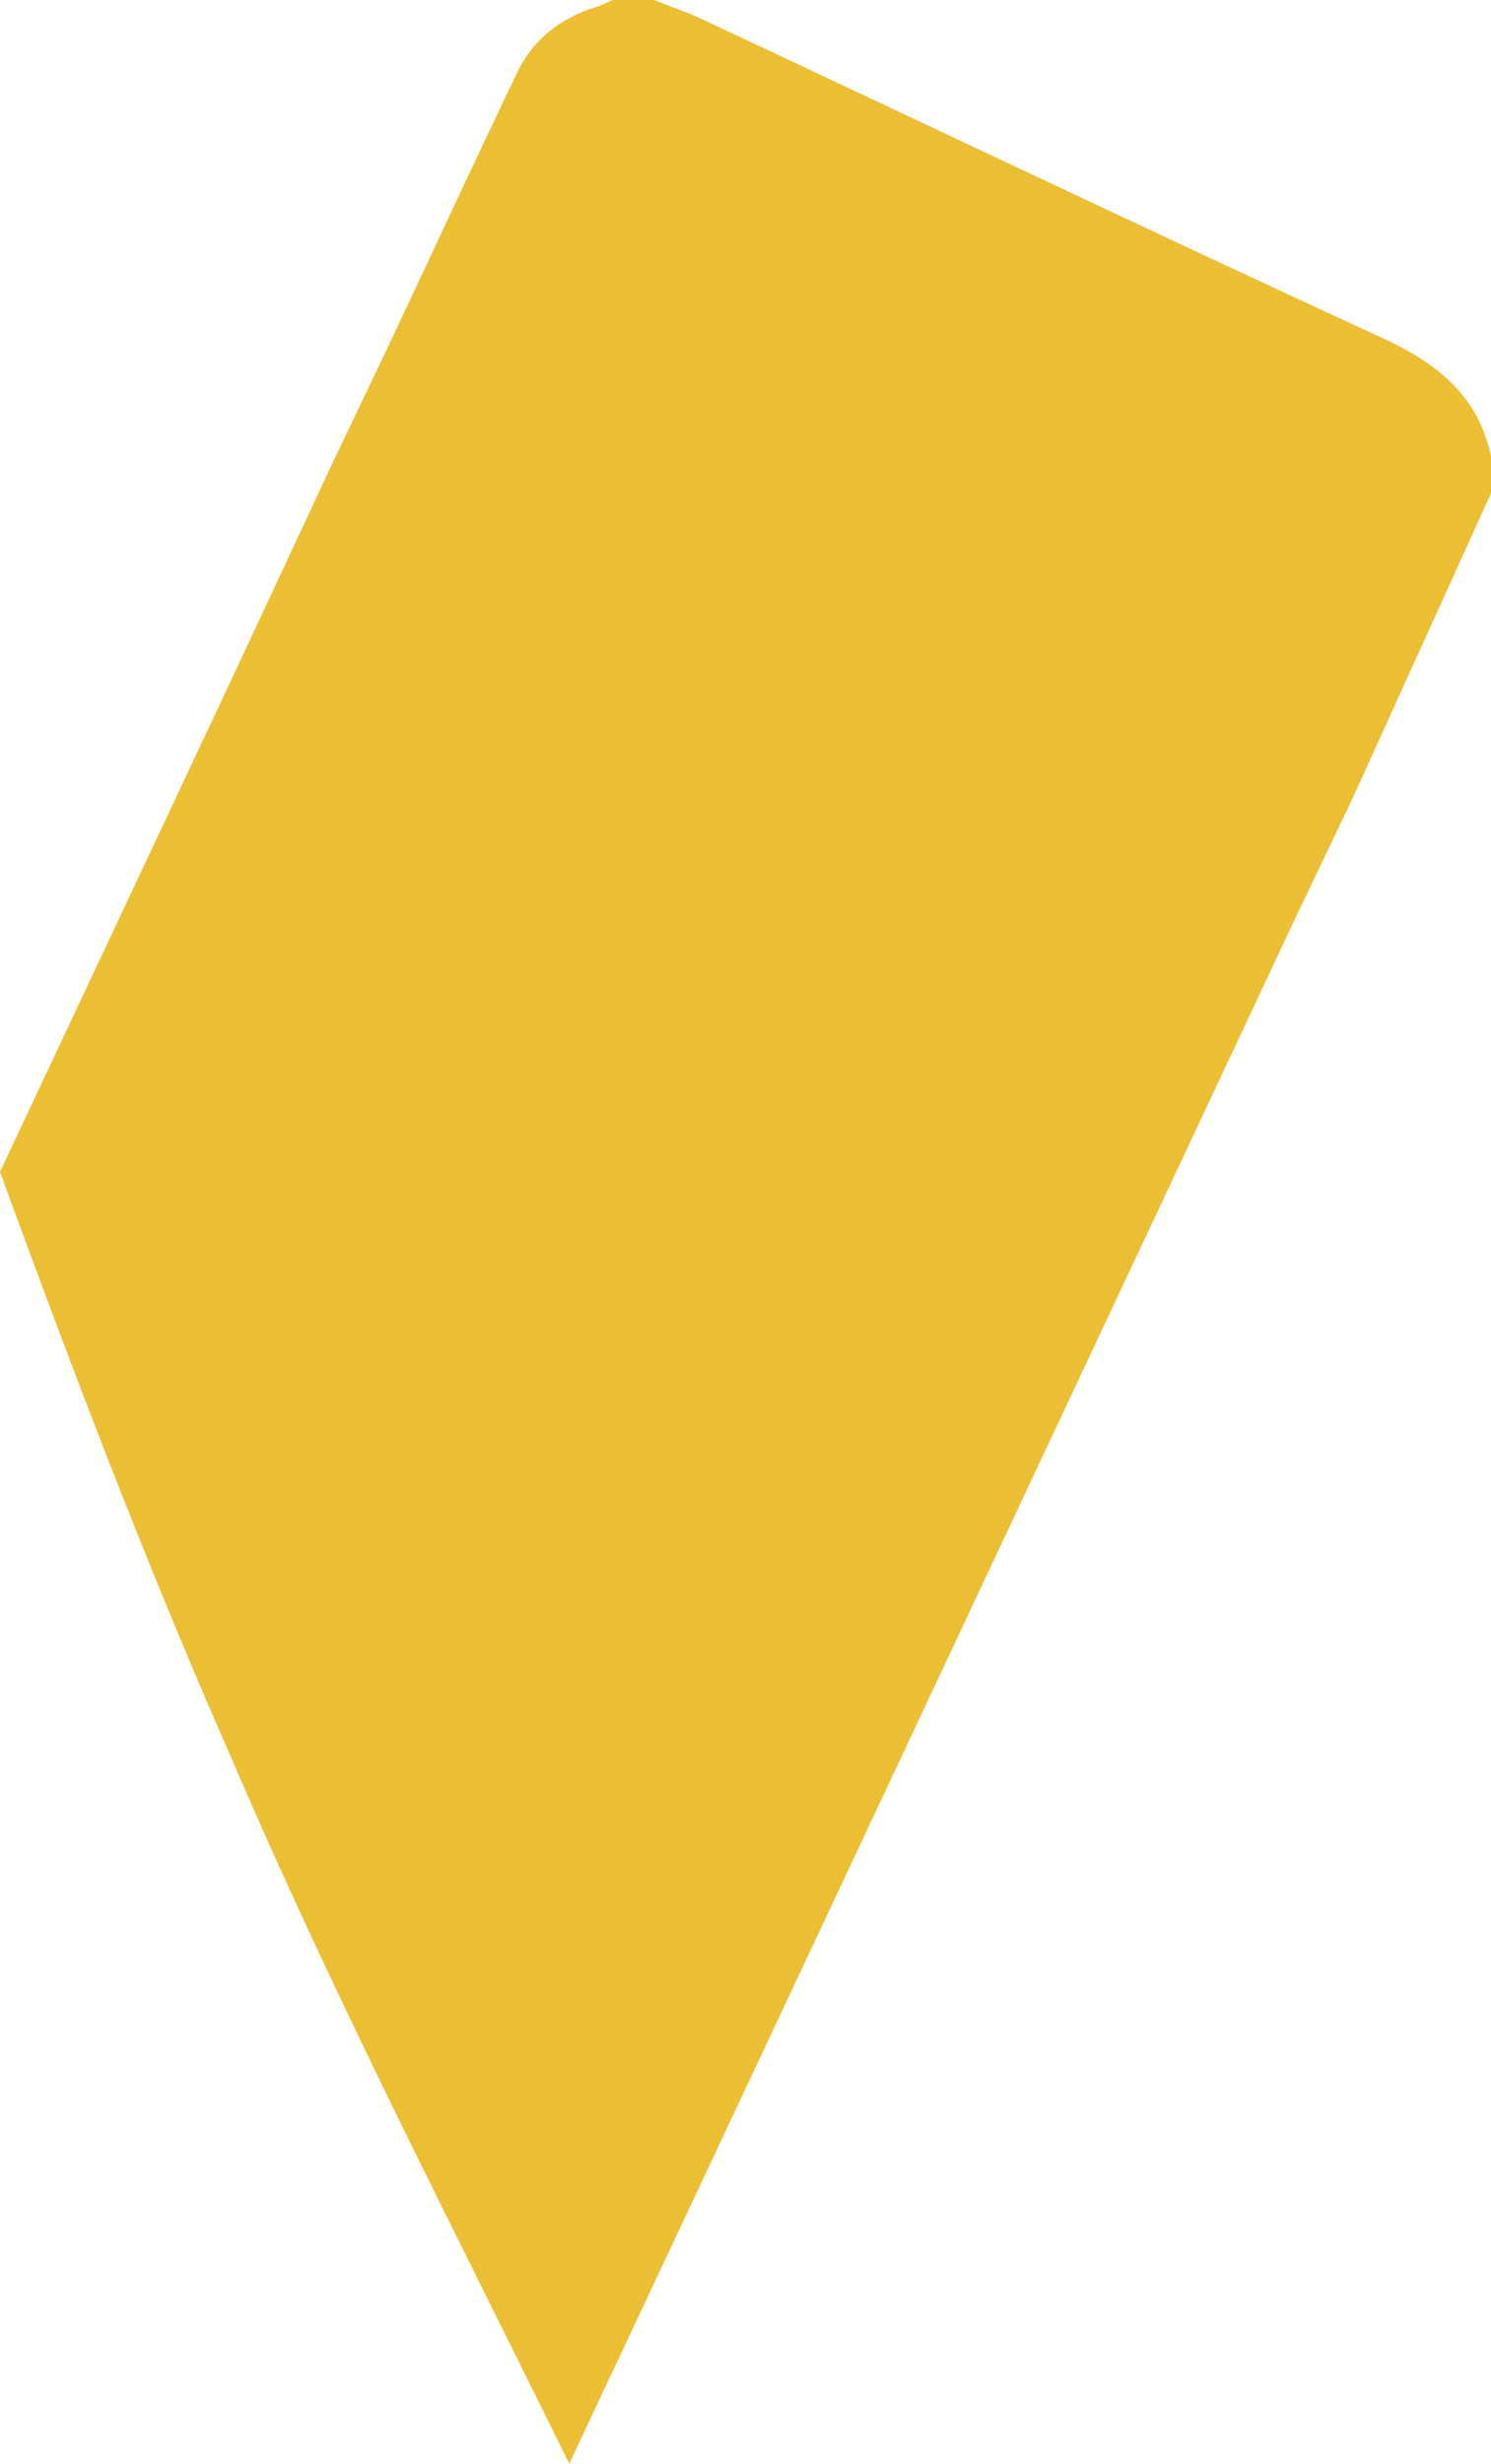 <?xml version="1.0" encoding="utf-8"?>
<!-- Generator: Adobe Illustrator 17.0.0, SVG Export Plug-In . SVG Version: 6.00 Build 0)  -->
<!DOCTYPE svg PUBLIC "-//W3C//DTD SVG 1.1 Basic//EN" "http://www.w3.org/Graphics/SVG/1.1/DTD/svg11-basic.dtd">
<svg version="1.1" baseProfile="basic" id="Слой_1"
	 xmlns="http://www.w3.org/2000/svg" xmlns:xlink="http://www.w3.org/1999/xlink" x="0px" y="0px" width="135.377px"
	 height="223.618px" viewBox="0 0 135.377 223.618" xml:space="preserve">
<path fill="#ECBE33" d="M125.621,30.733C104.96,21.207,84.412,11.435,63.813,1.774C62.374,1.099,60.857,0.588,59.377,0
	c-1.254,0-2.508,0-3.762,0c-0.492,0.215-0.968,0.48-1.478,0.636c-3.211,0.983-5.714,2.911-7.16,5.918
	c-3.942,8.195-7.76,16.45-11.628,24.681c-1.694,3.545-3.388,7.089-5.083,10.634c-3.709,7.936-7.403,15.878-11.13,23.806
	C12.759,79.239,6.379,92.802,0,106.366c6.491,17.745,13.237,35.584,21.108,53.425c9.225,21.525,20.161,42.622,30.575,63.827
	c9.076-19.286,18.141-38.578,27.206-57.869c12.933-27.527,25.867-55.053,38.8-82.58c1.717-3.592,3.434-7.184,5.151-10.777
	c4.179-9.206,8.358-18.412,12.537-27.619c0-1.129,0-2.257,0-3.386C134.193,35.936,130.525,32.994,125.621,30.733z"/>
</svg>
